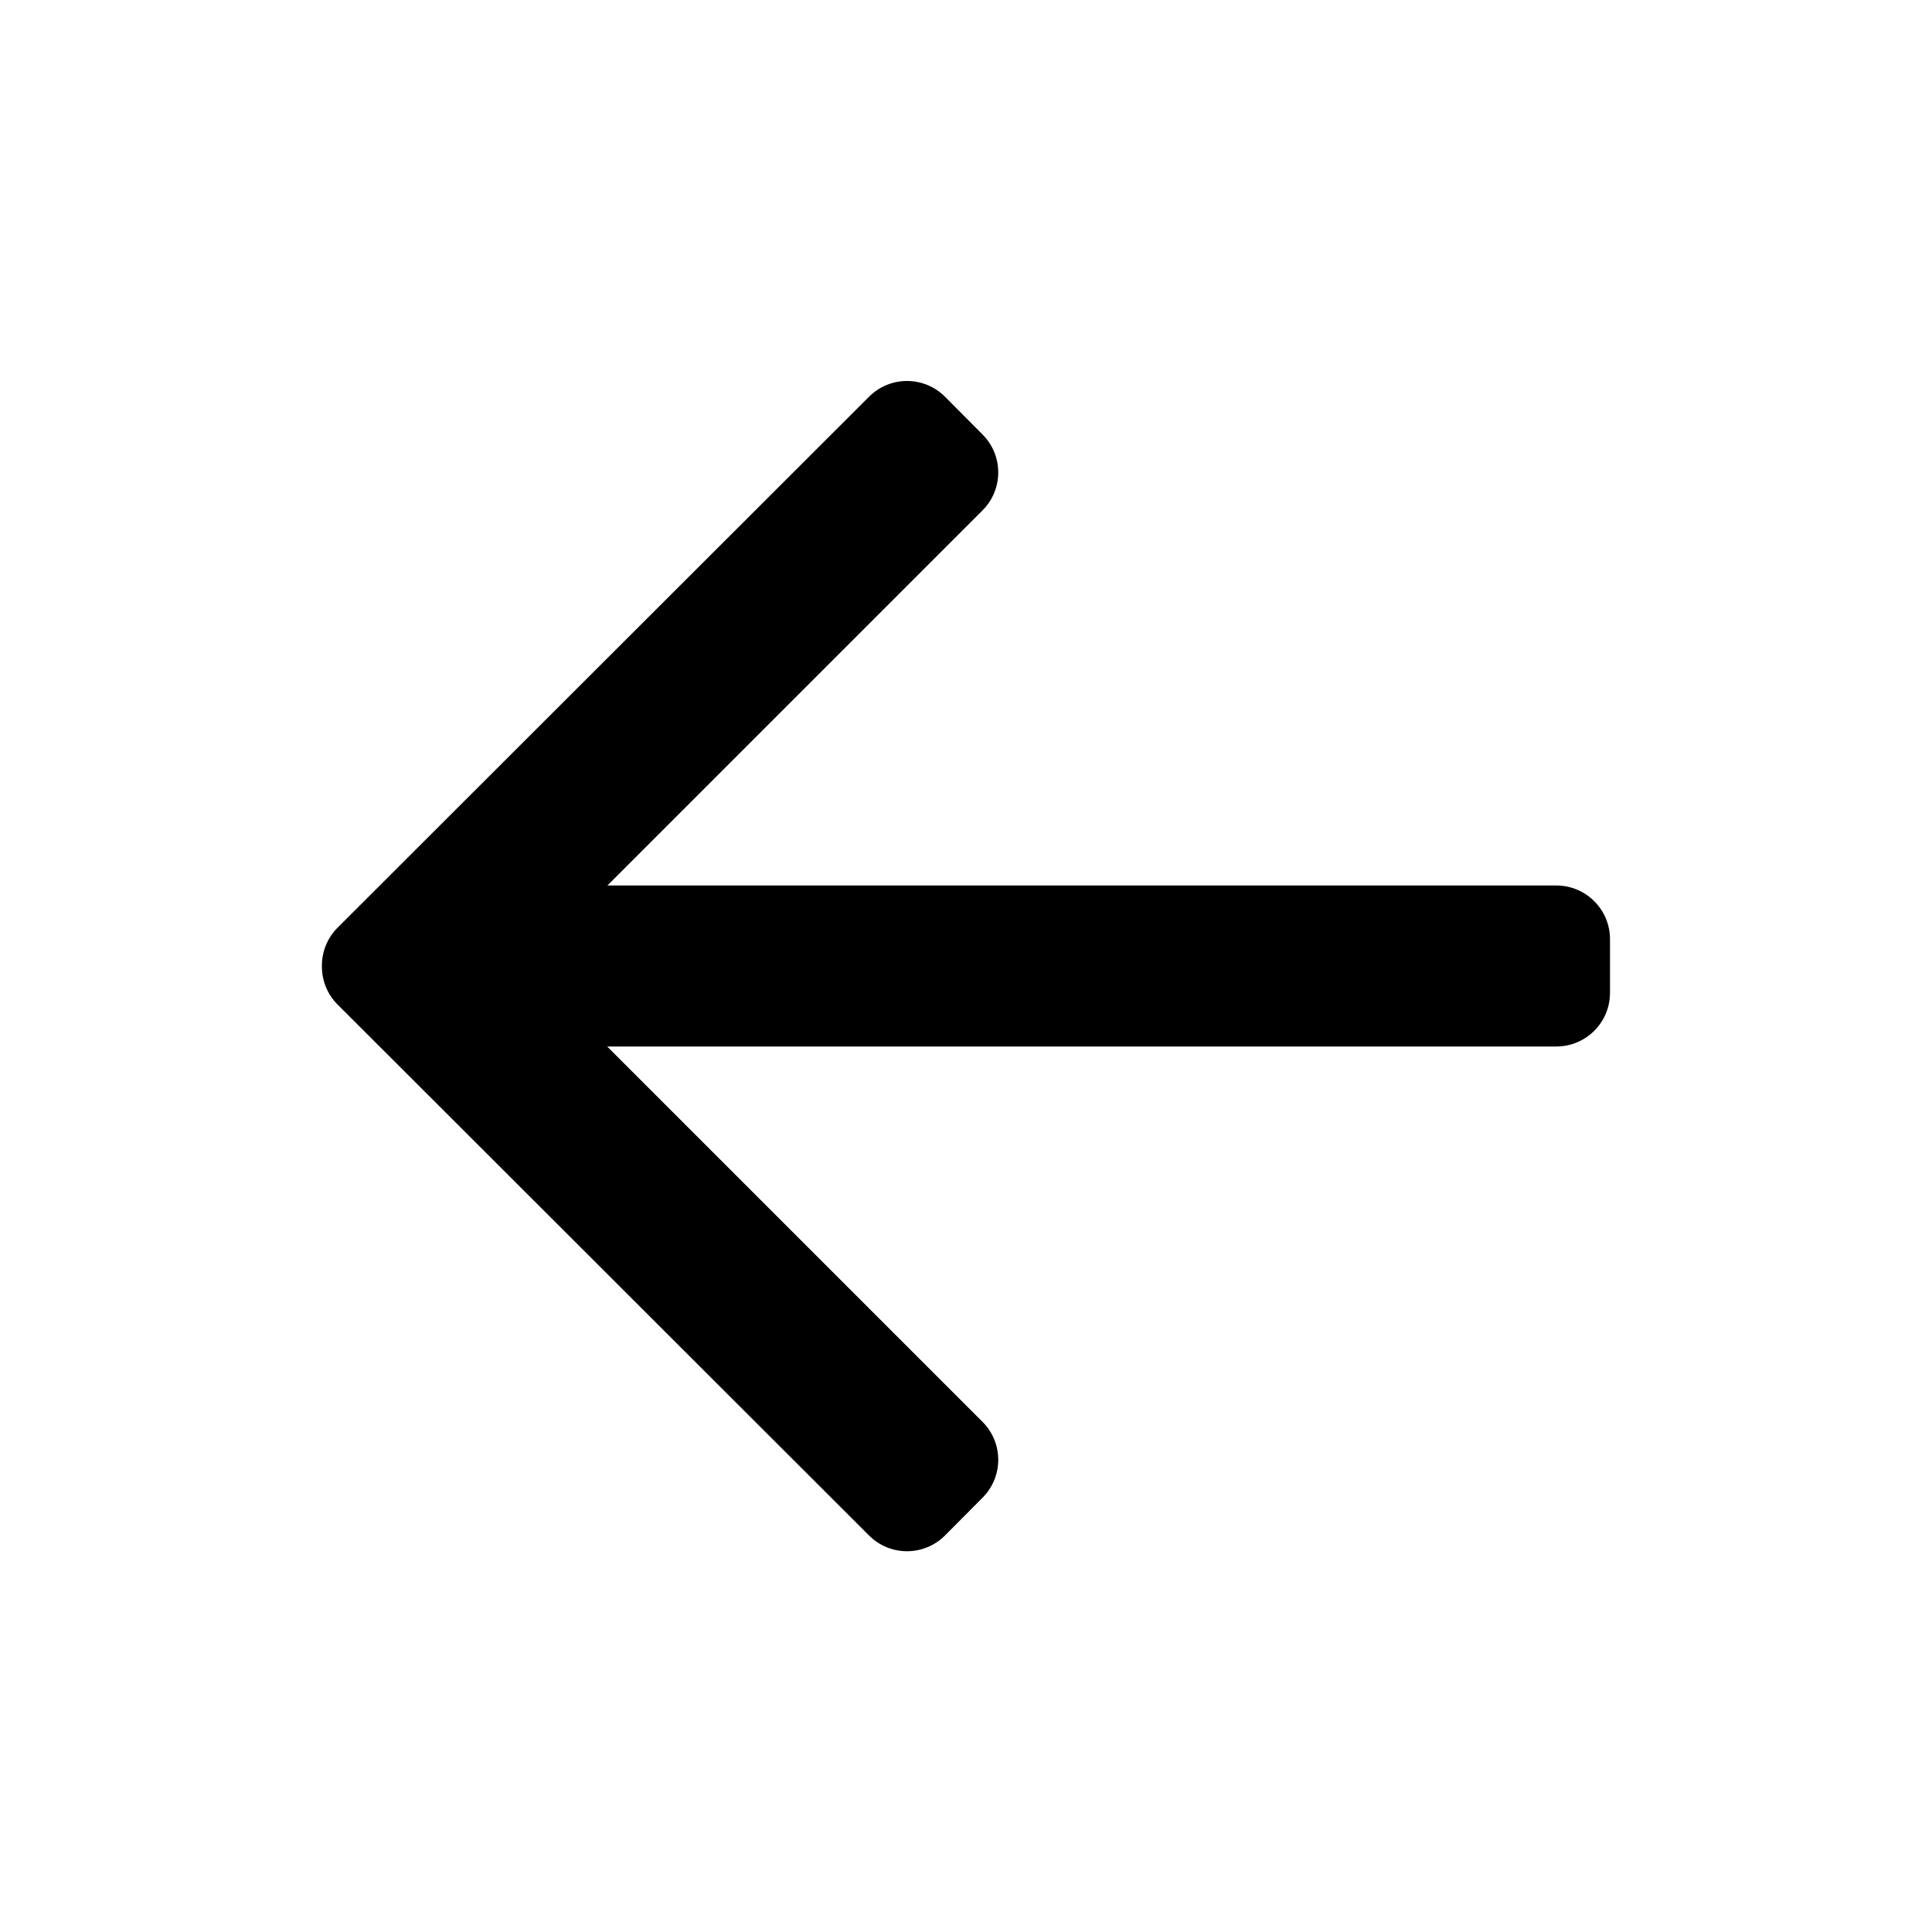<svg width="18" height="18" viewBox="0 0 18 18" fill="none" xmlns="http://www.w3.org/2000/svg">
<path fill-rule="evenodd" clip-rule="evenodd" d="M9.154 4.755C9.349 4.56 9.349 4.244 9.155 4.049L8.805 3.697C8.61 3.501 8.293 3.5 8.097 3.696L3.146 8.642C3.047 8.741 2.998 8.871 2.999 9.001C2.998 9.131 3.047 9.261 3.146 9.36L8.097 14.306C8.293 14.502 8.61 14.501 8.805 14.305L9.155 13.953C9.349 13.758 9.349 13.442 9.154 13.247L5.657 9.75H14.5C14.776 9.75 15 9.526 15 9.25V8.75C15 8.474 14.776 8.25 14.5 8.25H5.659L9.154 4.755Z" fill="black" />
</svg>
